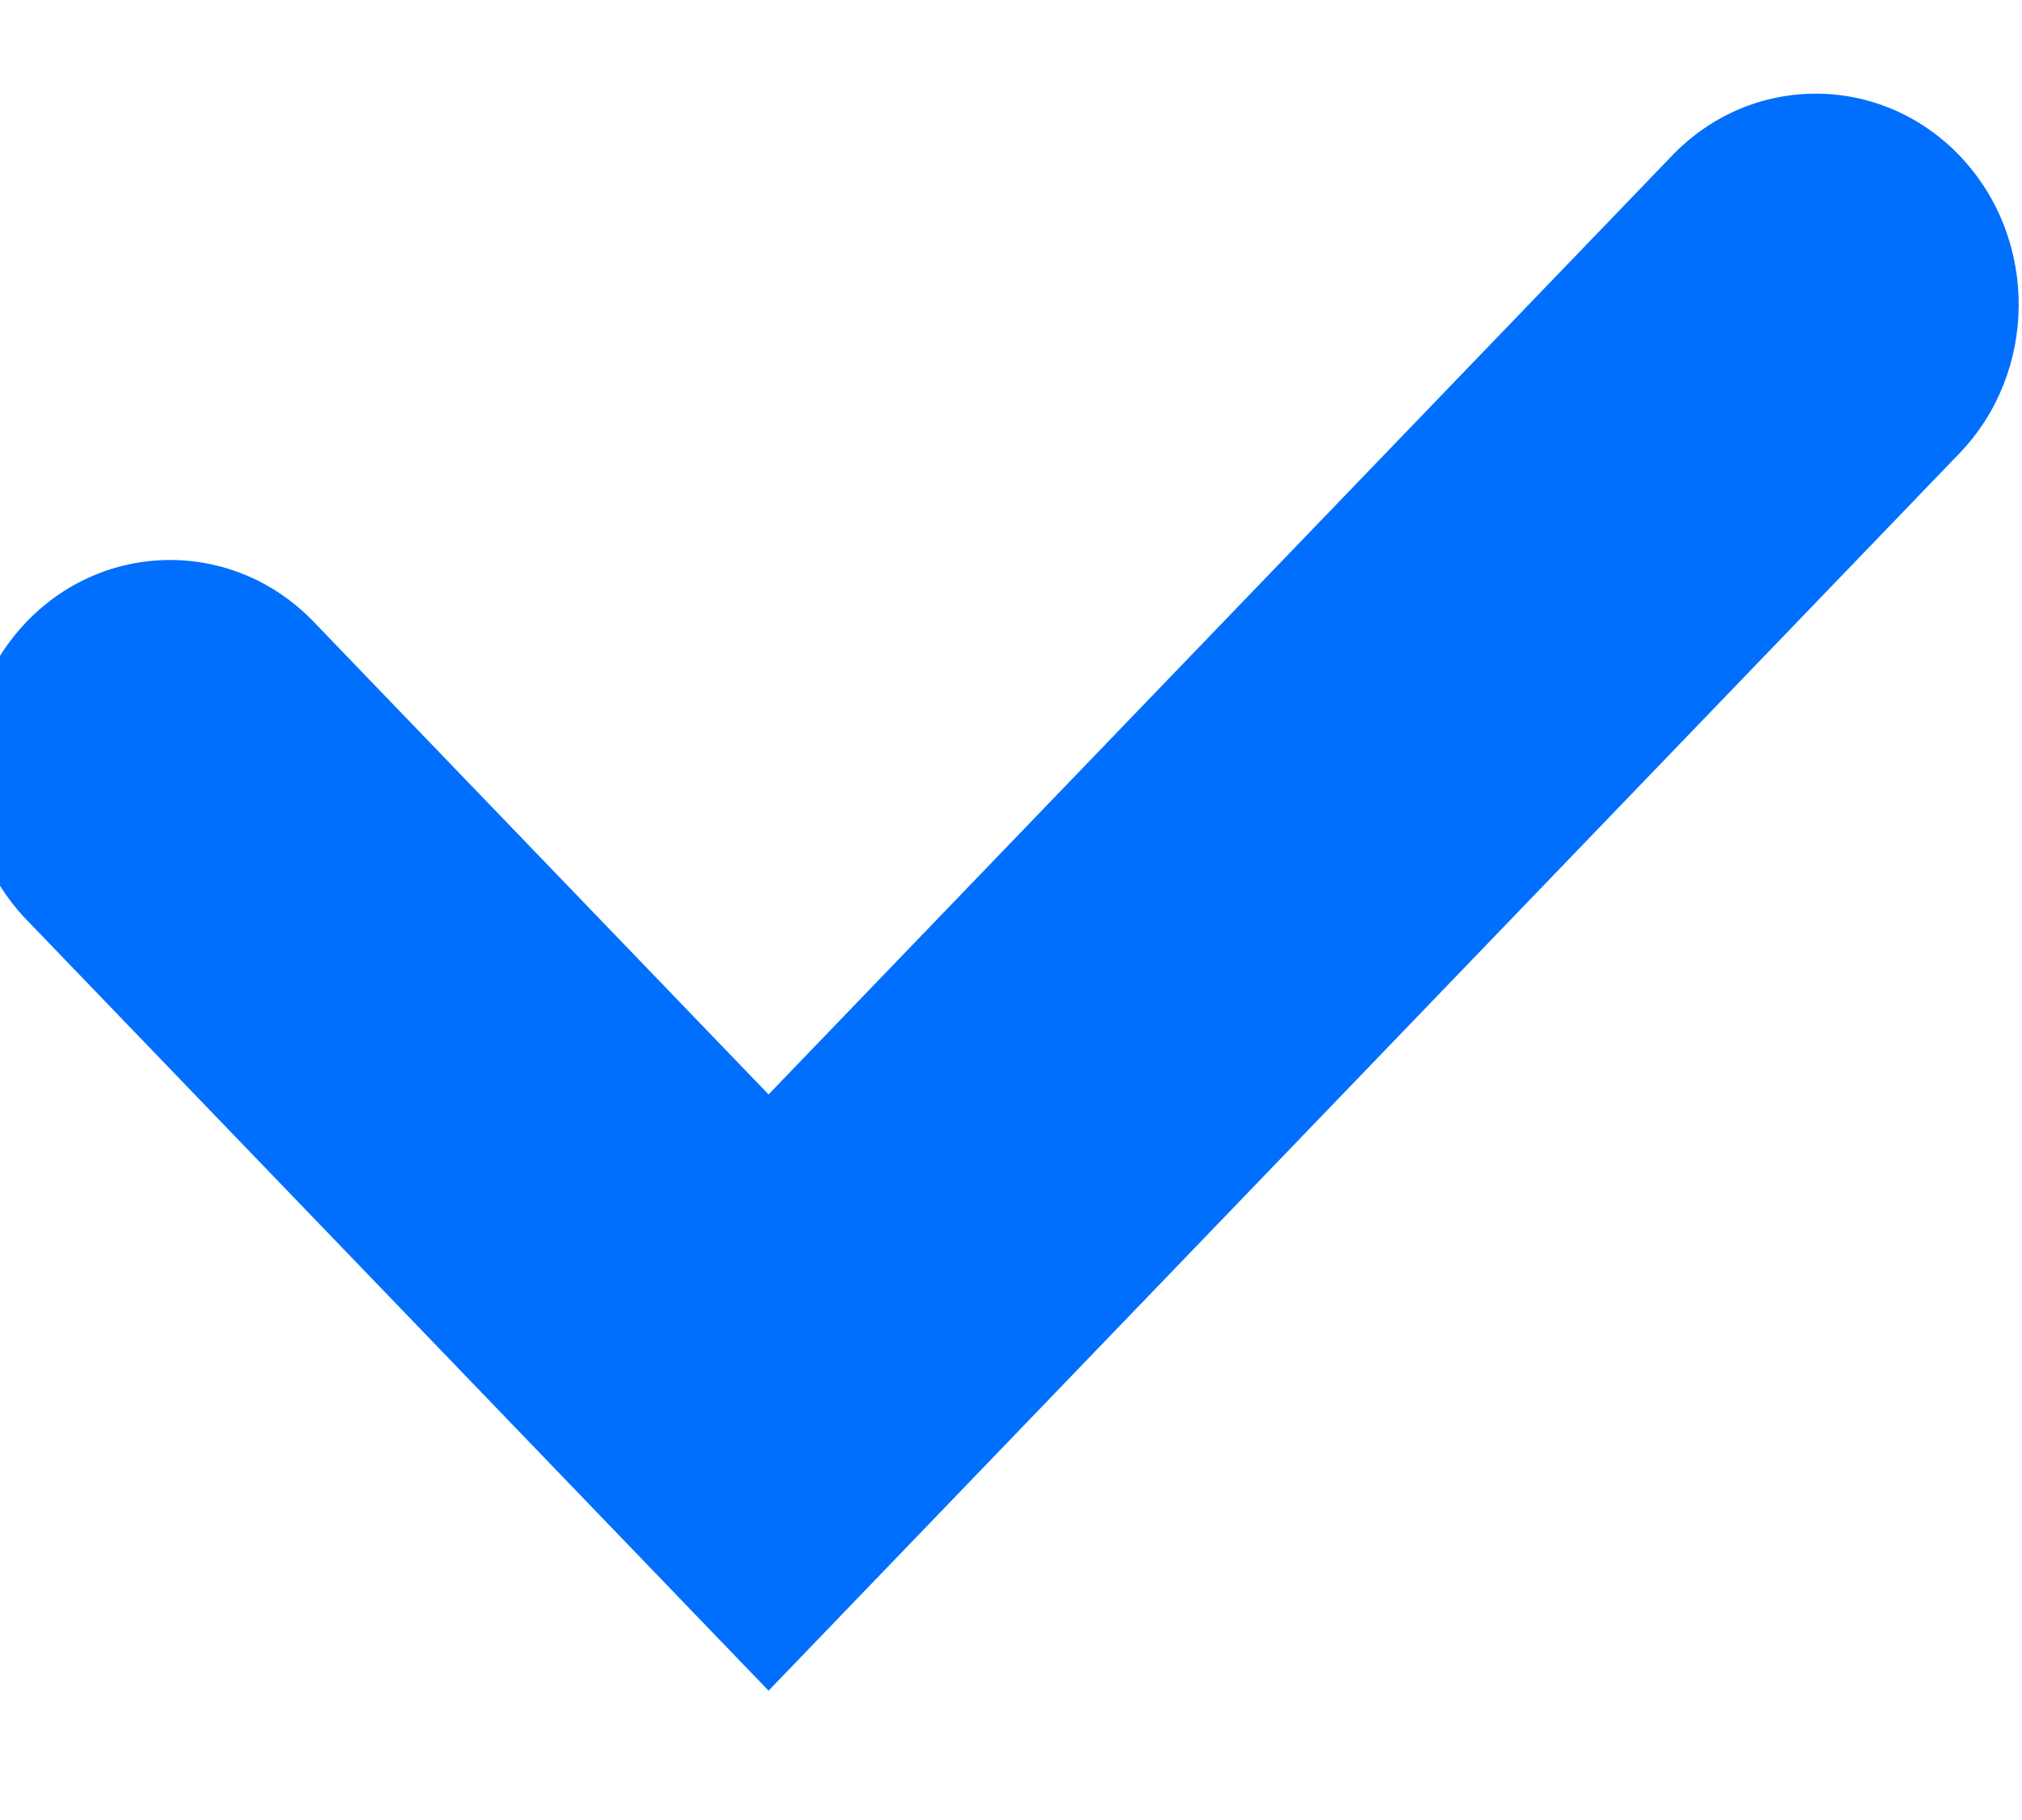 <svg width="20" height="18" viewBox="0 0 20 18" fill="none" xmlns="http://www.w3.org/2000/svg" xmlns:xlink="http://www.w3.org/1999/xlink">
<path d="M19.405,1.563C18.626,0.725 17.336,0.712 16.542,1.536L7.602,10.824L3.102,6.149C2.308,5.324 1.017,5.337 0.239,6.175C-0.52,6.993 -0.51,8.293 0.264,9.098L7.602,16.721L19.38,4.485C20.154,3.681 20.164,2.381 19.405,1.563Z" fill="#006FFD"/>
</svg>
